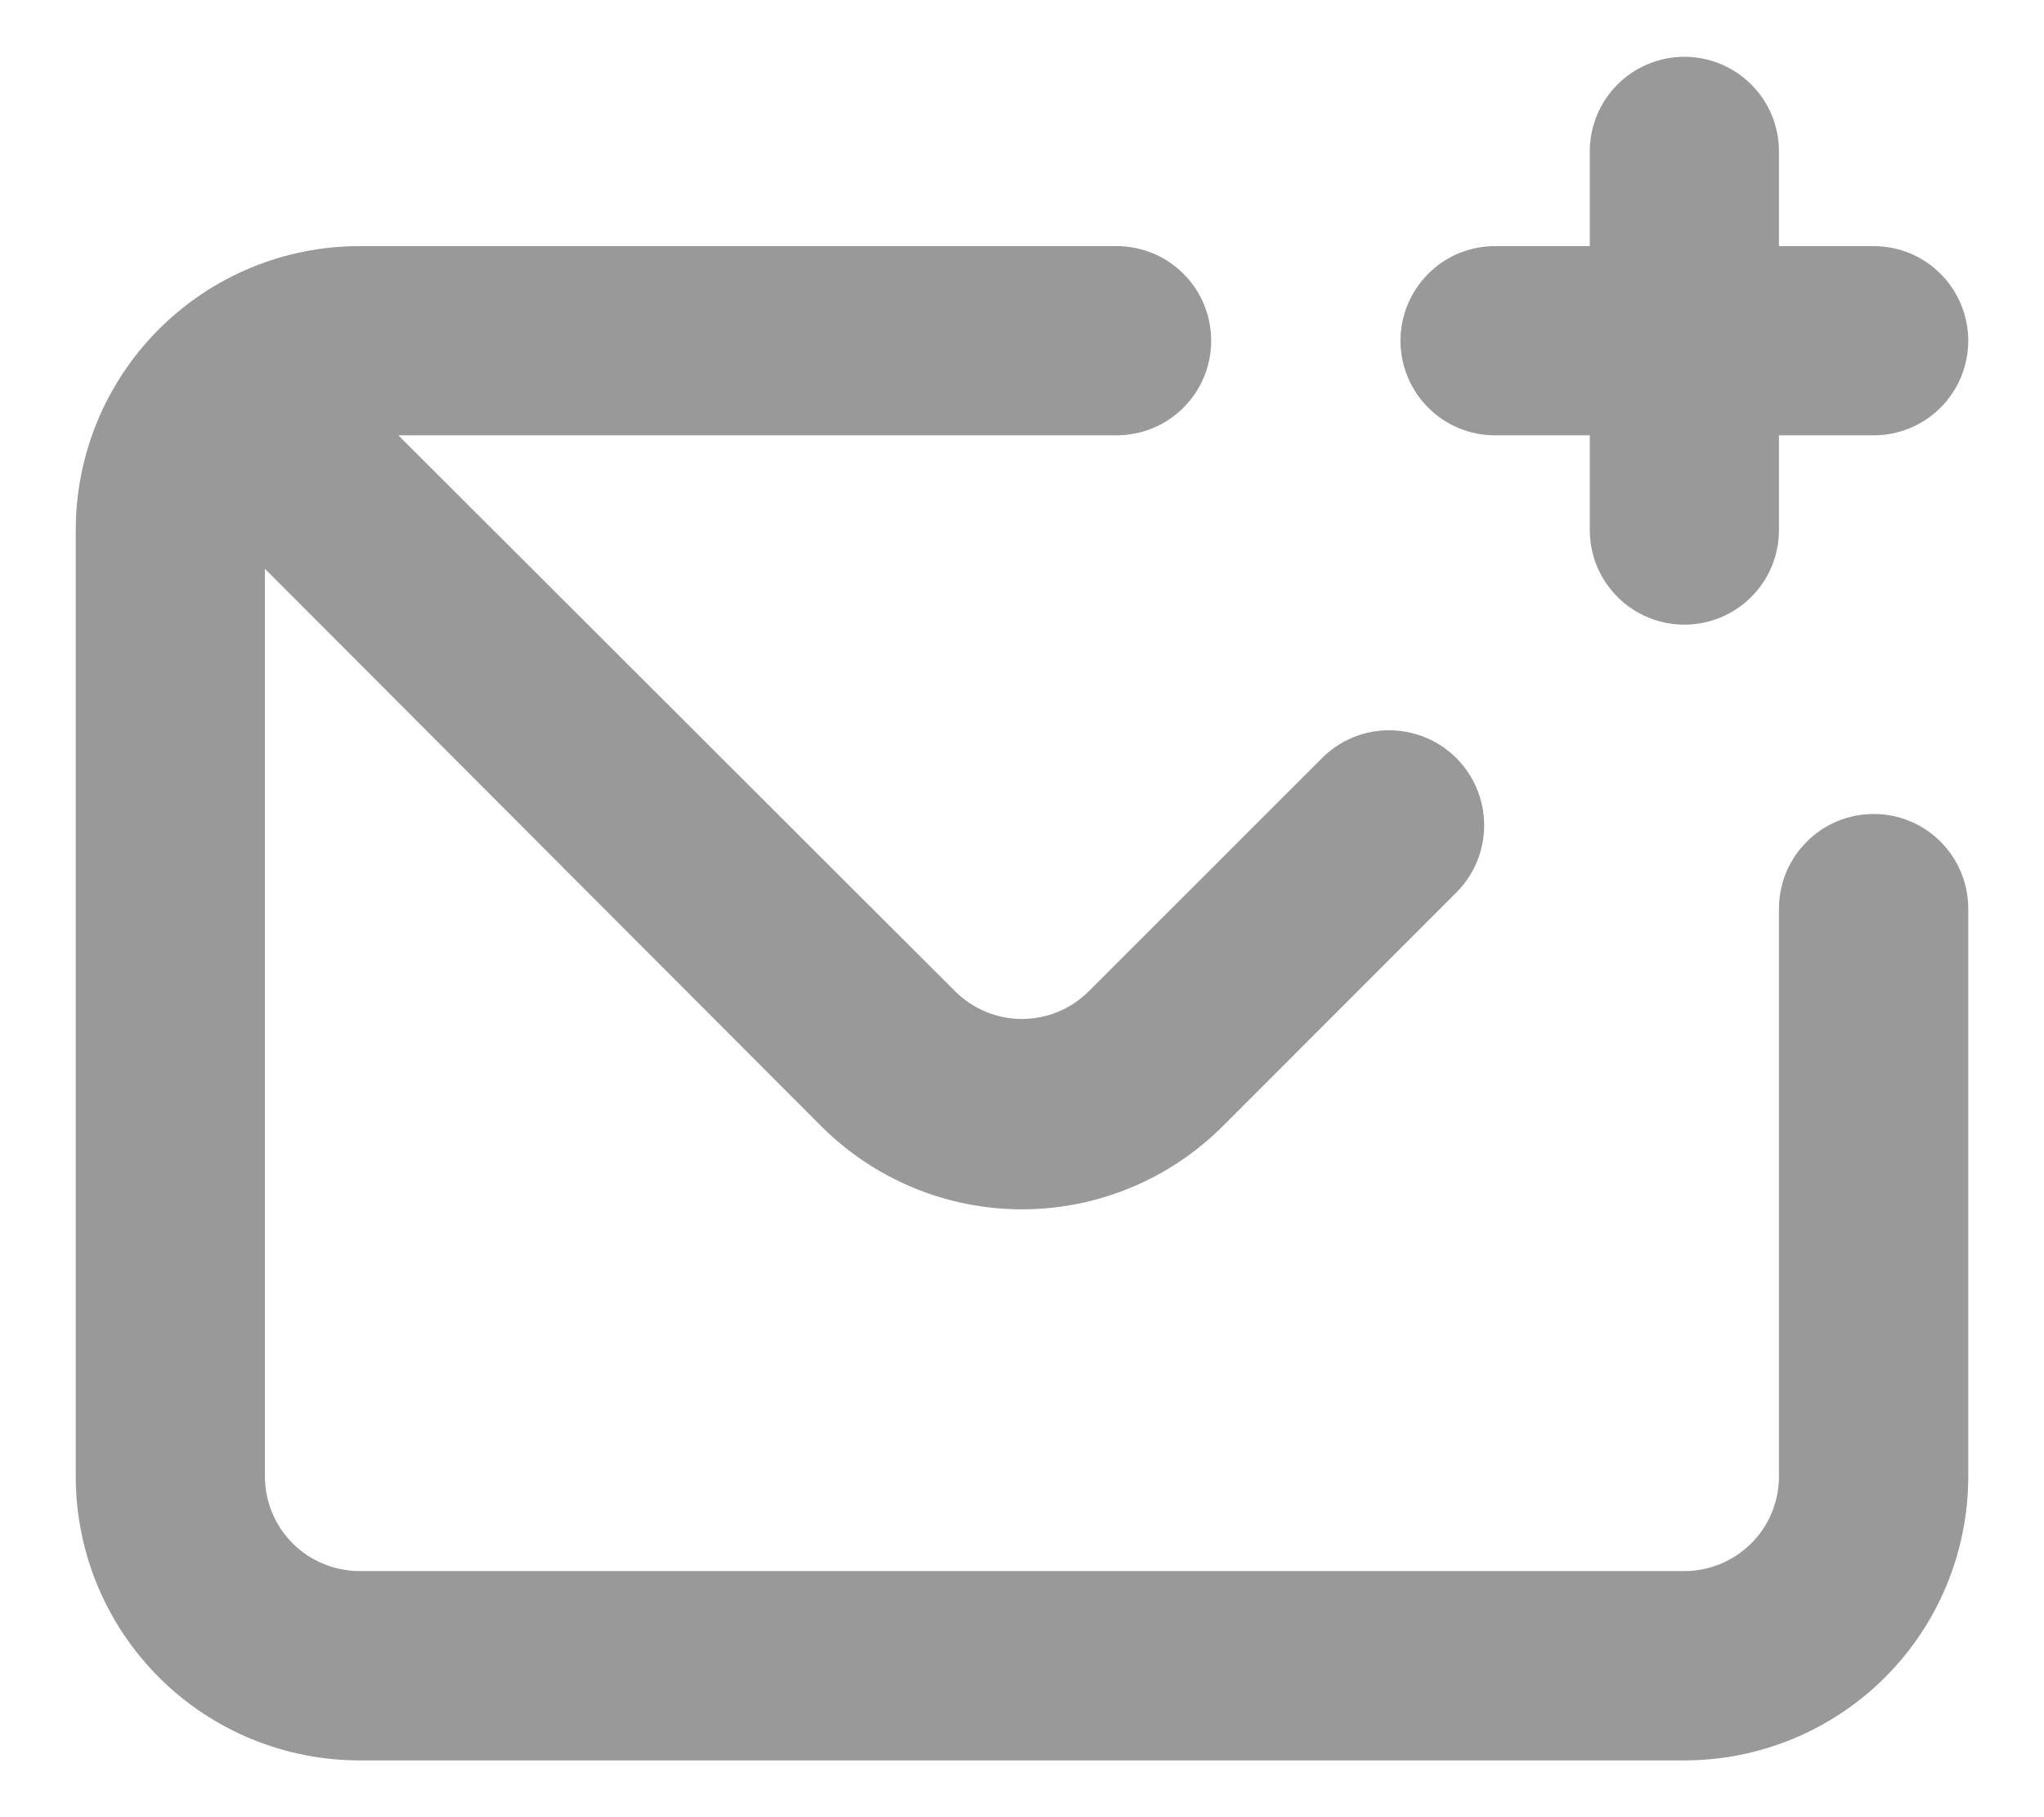 <svg width="18" height="16" viewBox="0 0 18 16" fill="none" xmlns="http://www.w3.org/2000/svg">
<path d="M13.166 3.833H14V4.667C14 4.888 14.088 5.1 14.244 5.256C14.4 5.412 14.612 5.5 14.833 5.5C15.054 5.5 15.266 5.412 15.422 5.256C15.579 5.1 15.666 4.888 15.666 4.667V3.833H16.5C16.721 3.833 16.933 3.746 17.089 3.589C17.245 3.433 17.333 3.221 17.333 3C17.333 2.779 17.245 2.567 17.089 2.411C16.933 2.254 16.721 2.167 16.5 2.167H15.666V1.333C15.666 1.112 15.579 0.9 15.422 0.744C15.266 0.588 15.054 0.5 14.833 0.5C14.612 0.5 14.4 0.588 14.244 0.744C14.088 0.9 14 1.112 14 1.333V2.167H13.166C12.945 2.167 12.733 2.254 12.577 2.411C12.421 2.567 12.333 2.779 12.333 3C12.333 3.221 12.421 3.433 12.577 3.589C12.733 3.746 12.945 3.833 13.166 3.833ZM16.5 7.167C16.279 7.167 16.067 7.254 15.911 7.411C15.754 7.567 15.666 7.779 15.666 8V13C15.666 13.221 15.579 13.433 15.422 13.589C15.266 13.745 15.054 13.833 14.833 13.833H3.167C2.945 13.833 2.734 13.745 2.577 13.589C2.421 13.433 2.333 13.221 2.333 13V5.008L7.233 9.917C7.702 10.385 8.337 10.648 9 10.648C9.662 10.648 10.298 10.385 10.767 9.917L12.825 7.858C12.982 7.701 13.07 7.489 13.07 7.267C13.07 7.045 12.982 6.832 12.825 6.675C12.668 6.518 12.455 6.43 12.233 6.43C12.011 6.43 11.798 6.518 11.642 6.675L9.583 8.733C9.427 8.886 9.218 8.972 9 8.972C8.782 8.972 8.572 8.886 8.416 8.733L3.508 3.833H9.833C10.054 3.833 10.266 3.746 10.422 3.589C10.579 3.433 10.666 3.221 10.666 3C10.666 2.779 10.579 2.567 10.422 2.411C10.266 2.254 10.054 2.167 9.833 2.167H3.167C2.503 2.167 1.868 2.43 1.399 2.899C0.93 3.368 0.667 4.004 0.667 4.667V13C0.667 13.663 0.93 14.299 1.399 14.768C1.868 15.237 2.503 15.5 3.167 15.5H14.833C15.496 15.5 16.132 15.237 16.601 14.768C17.07 14.299 17.333 13.663 17.333 13V8C17.333 7.779 17.245 7.567 17.089 7.411C16.933 7.254 16.721 7.167 16.5 7.167Z" fill="#999999"/>
</svg>
